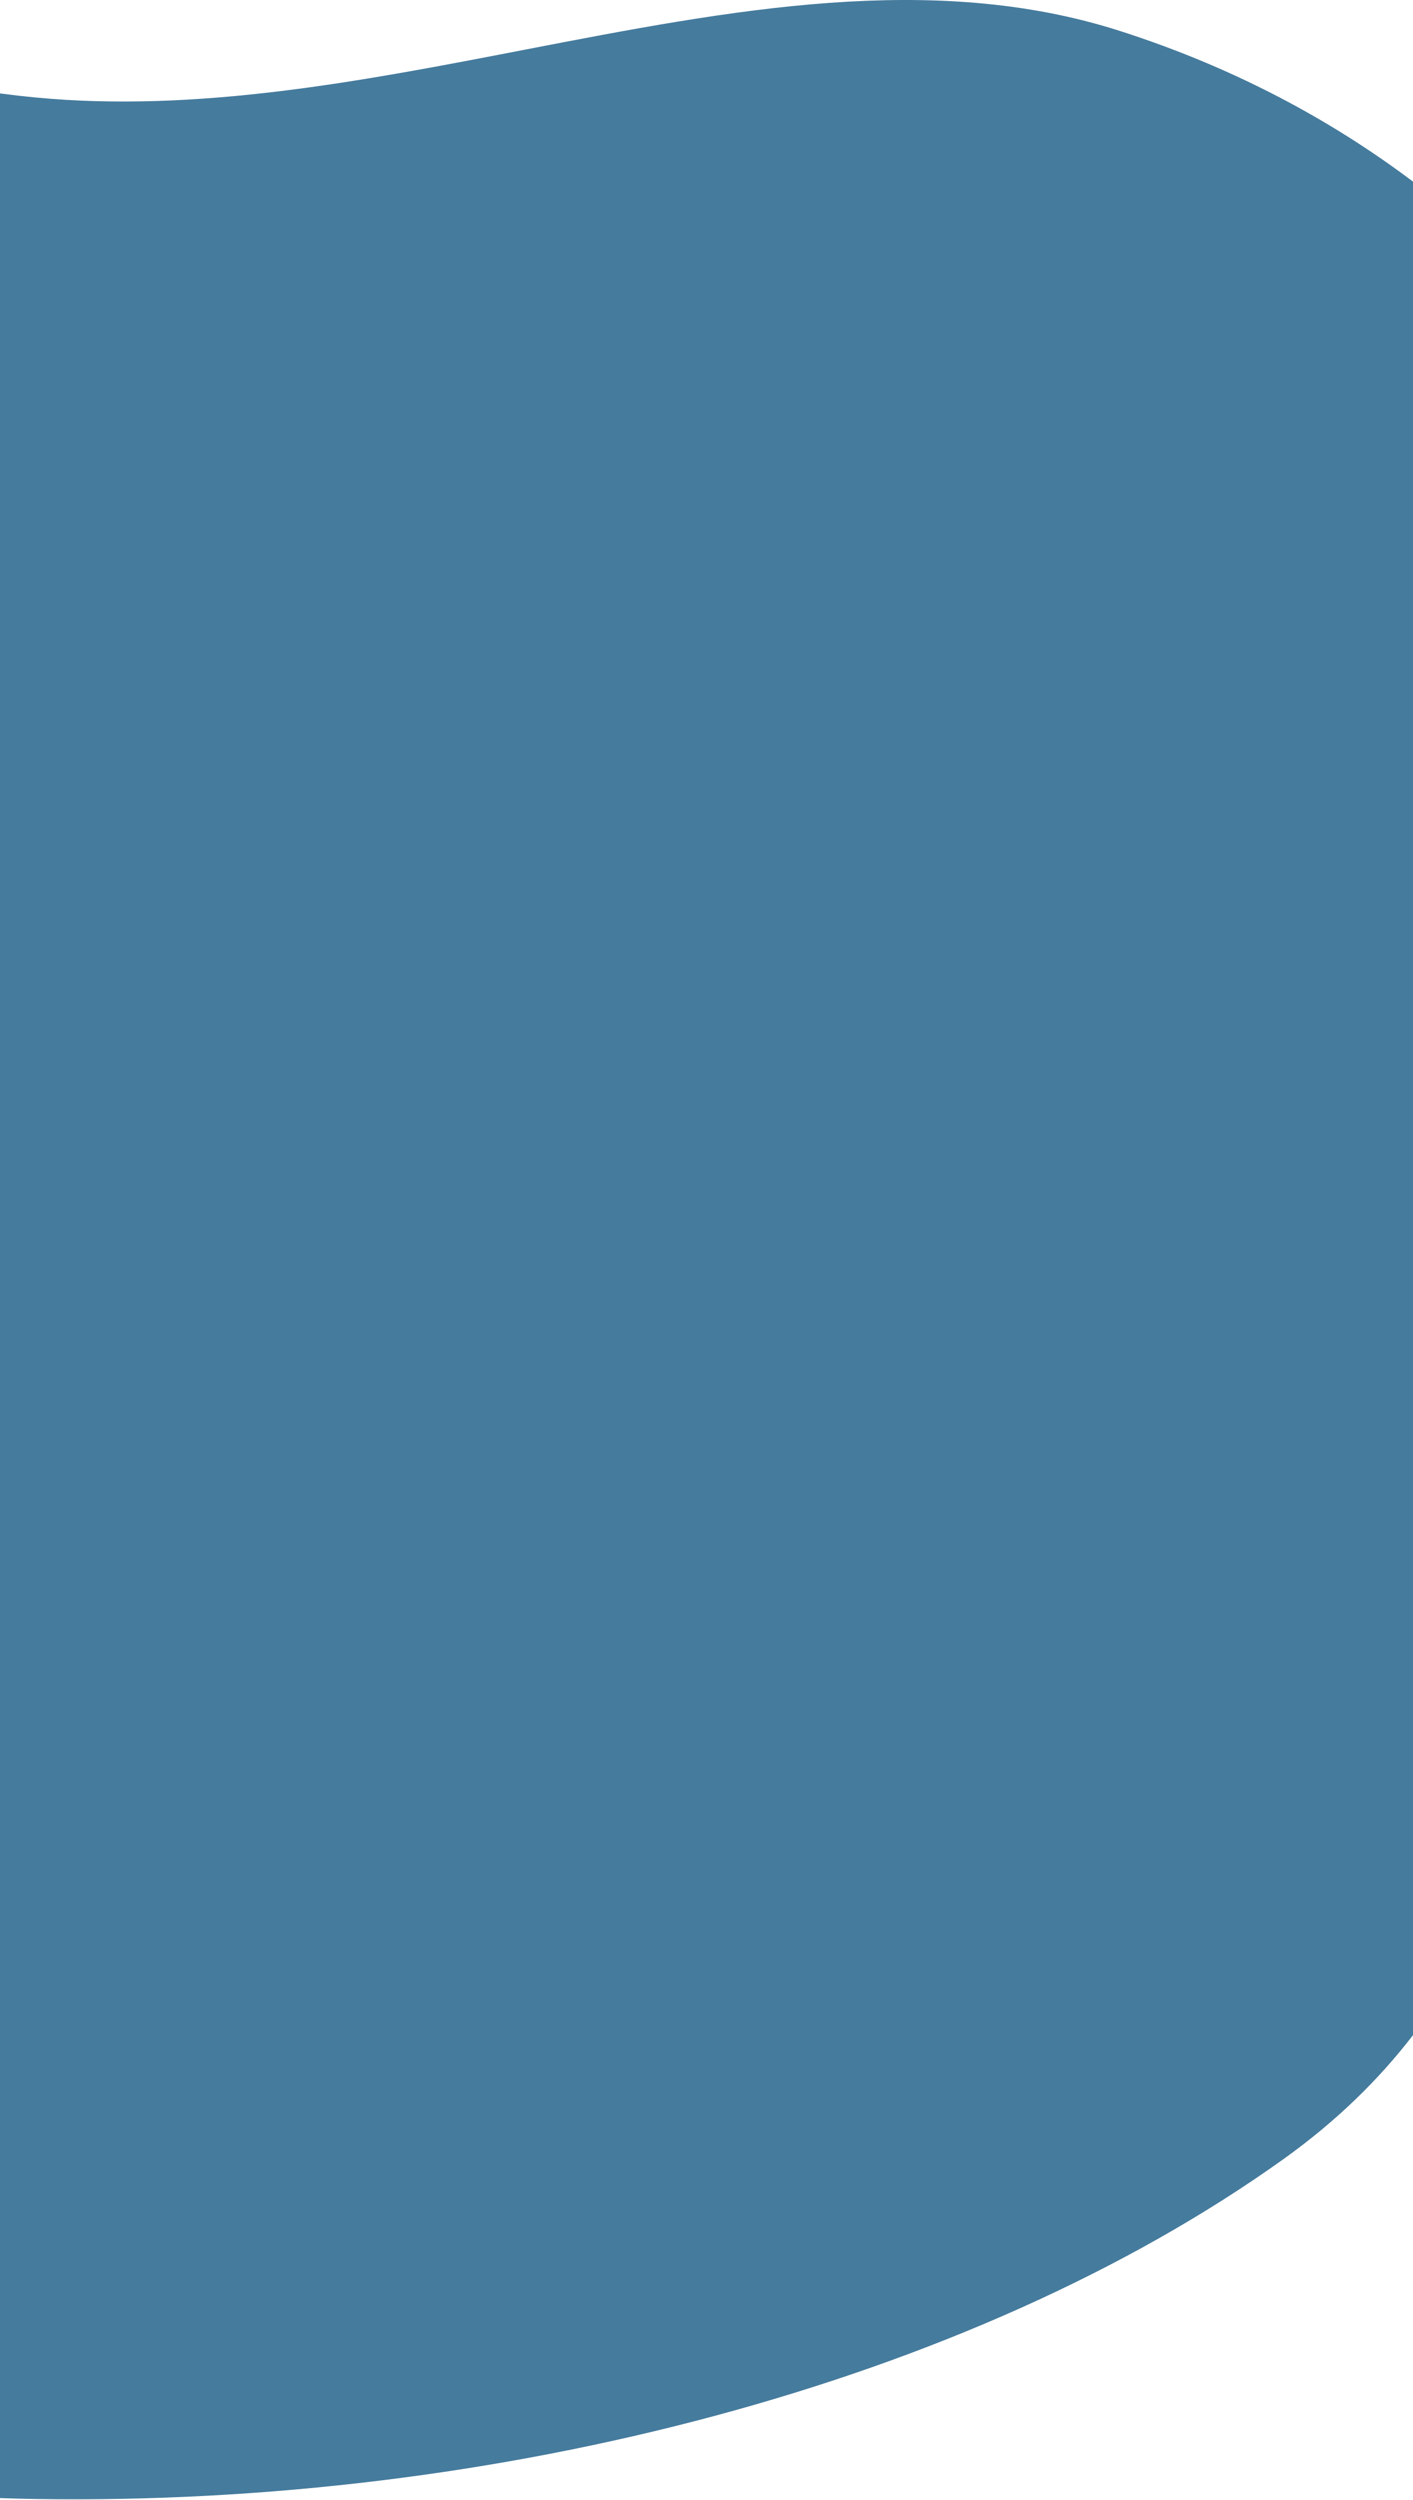 <svg width="600" height="1061" preserveAspectRatio="none" viewBox="0 0 600 1061" fill="none" xmlns="http://www.w3.org/2000/svg">
<path d="M0 1060.23C5.018 1060.41 10.056 1060.54 15.114 1060.62C210.719 1063.69 411.739 1011.55 544.821 916.492C567.502 900.293 585.499 882.589 600 863.751V77.083C564.939 50.688 523.763 28.615 475.708 13.189C396.045 -12.384 310.214 4.205 222.63 21.132C153.827 34.429 83.942 47.936 15.114 41.377C10.067 40.896 5.029 40.319 0 39.652V1060.23Z" fill="#457B9D"/>
</svg>
